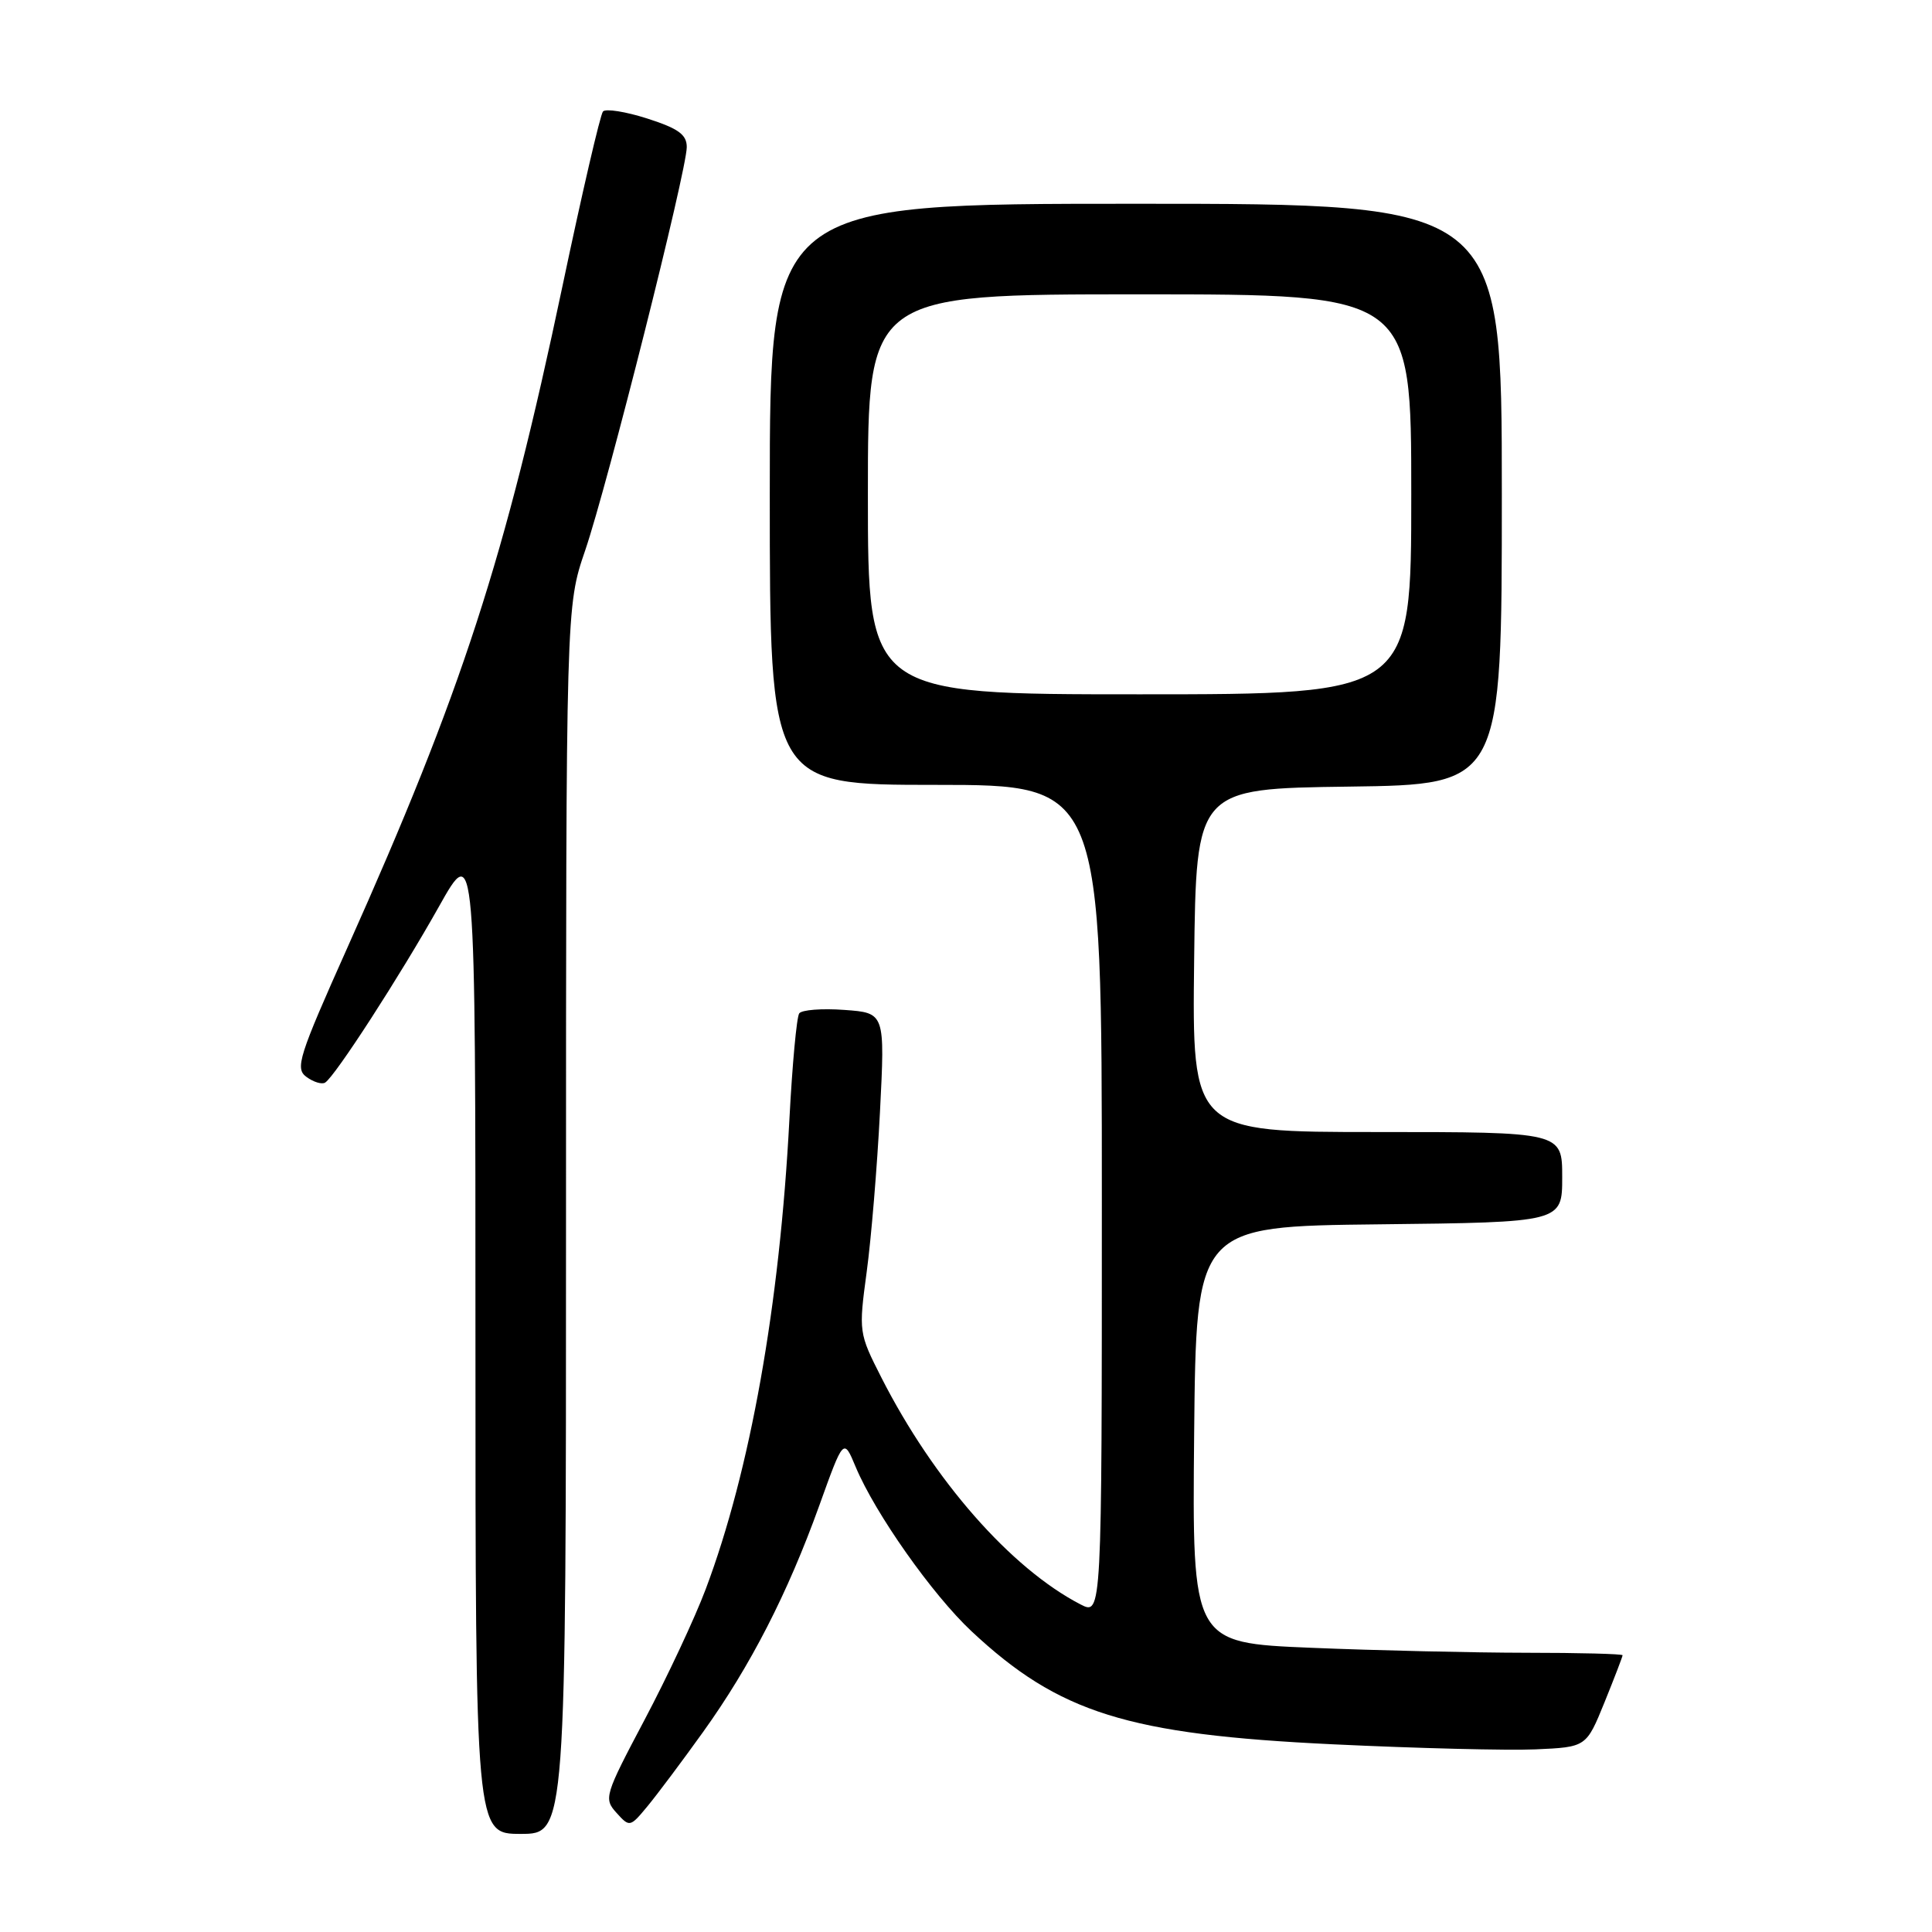 <?xml version="1.0" encoding="UTF-8" standalone="no"?>
<!DOCTYPE svg PUBLIC "-//W3C//DTD SVG 1.1//EN" "http://www.w3.org/Graphics/SVG/1.1/DTD/svg11.dtd" >
<svg xmlns="http://www.w3.org/2000/svg" xmlns:xlink="http://www.w3.org/1999/xlink" version="1.1" viewBox="0 0 256 256">
 <g >
 <path fill="currentColor"
d=" M 75.00 161.68 C 75.00 80.35 75.00 80.35 77.54 72.93 C 80.50 64.25 91.00 22.57 91.00 19.49 C 91.00 17.83 89.89 17.03 85.78 15.71 C 82.91 14.79 80.26 14.37 79.90 14.77 C 79.54 15.17 77.12 25.61 74.52 37.96 C 66.91 74.08 61.23 91.58 46.07 125.48 C 39.56 140.04 39.07 141.58 40.61 142.70 C 41.54 143.38 42.65 143.72 43.08 143.45 C 44.39 142.64 53.00 129.32 58.16 120.13 C 63.00 111.50 63.00 111.50 63.00 177.25 C 63.00 243.00 63.00 243.00 69.00 243.00 C 75.00 243.00 75.00 243.00 75.00 161.68 Z  M 93.16 229.50 C 99.44 220.75 104.38 211.11 108.55 199.52 C 111.78 190.53 111.78 190.53 113.38 194.37 C 115.96 200.54 123.54 211.29 128.73 216.15 C 140.32 226.99 149.41 229.83 176.63 231.13 C 187.70 231.66 199.78 231.96 203.47 231.80 C 210.19 231.50 210.19 231.50 212.60 225.58 C 213.92 222.32 215.00 219.51 215.00 219.33 C 215.00 219.15 209.26 219.00 202.25 219.00 C 195.24 218.99 182.41 218.70 173.73 218.34 C 157.97 217.69 157.97 217.69 158.23 190.09 C 158.50 162.50 158.50 162.50 182.75 162.23 C 207.00 161.96 207.00 161.96 207.00 155.98 C 207.00 150.00 207.00 150.00 182.48 150.00 C 157.96 150.00 157.96 150.00 158.23 127.25 C 158.50 104.50 158.50 104.50 178.75 104.23 C 199.00 103.96 199.00 103.96 199.00 65.48 C 199.00 27.00 199.00 27.00 150.50 27.00 C 102.00 27.00 102.00 27.00 102.00 65.50 C 102.00 104.00 102.00 104.00 124.00 104.00 C 146.00 104.00 146.00 104.00 146.00 159.03 C 146.00 214.05 146.00 214.05 143.17 212.59 C 133.95 207.82 123.71 196.15 116.79 182.54 C 113.79 176.64 113.77 176.48 114.84 168.54 C 115.44 164.12 116.23 154.59 116.60 147.36 C 117.27 134.21 117.27 134.21 111.89 133.82 C 108.92 133.60 106.23 133.81 105.90 134.28 C 105.56 134.76 104.98 141.08 104.60 148.32 C 103.31 172.99 99.41 194.90 93.51 210.57 C 92.08 214.38 88.43 222.17 85.41 227.88 C 80.11 237.90 79.98 238.32 81.69 240.21 C 83.43 242.14 83.49 242.12 85.80 239.33 C 87.09 237.77 90.40 233.35 93.16 229.50 Z  M 115.00 65.50 C 115.00 39.00 115.00 39.00 151.00 39.00 C 187.00 39.00 187.00 39.00 187.00 65.50 C 187.00 92.00 187.00 92.00 151.00 92.00 C 115.00 92.00 115.00 92.00 115.00 65.50 Z "/>
</g>
</svg>